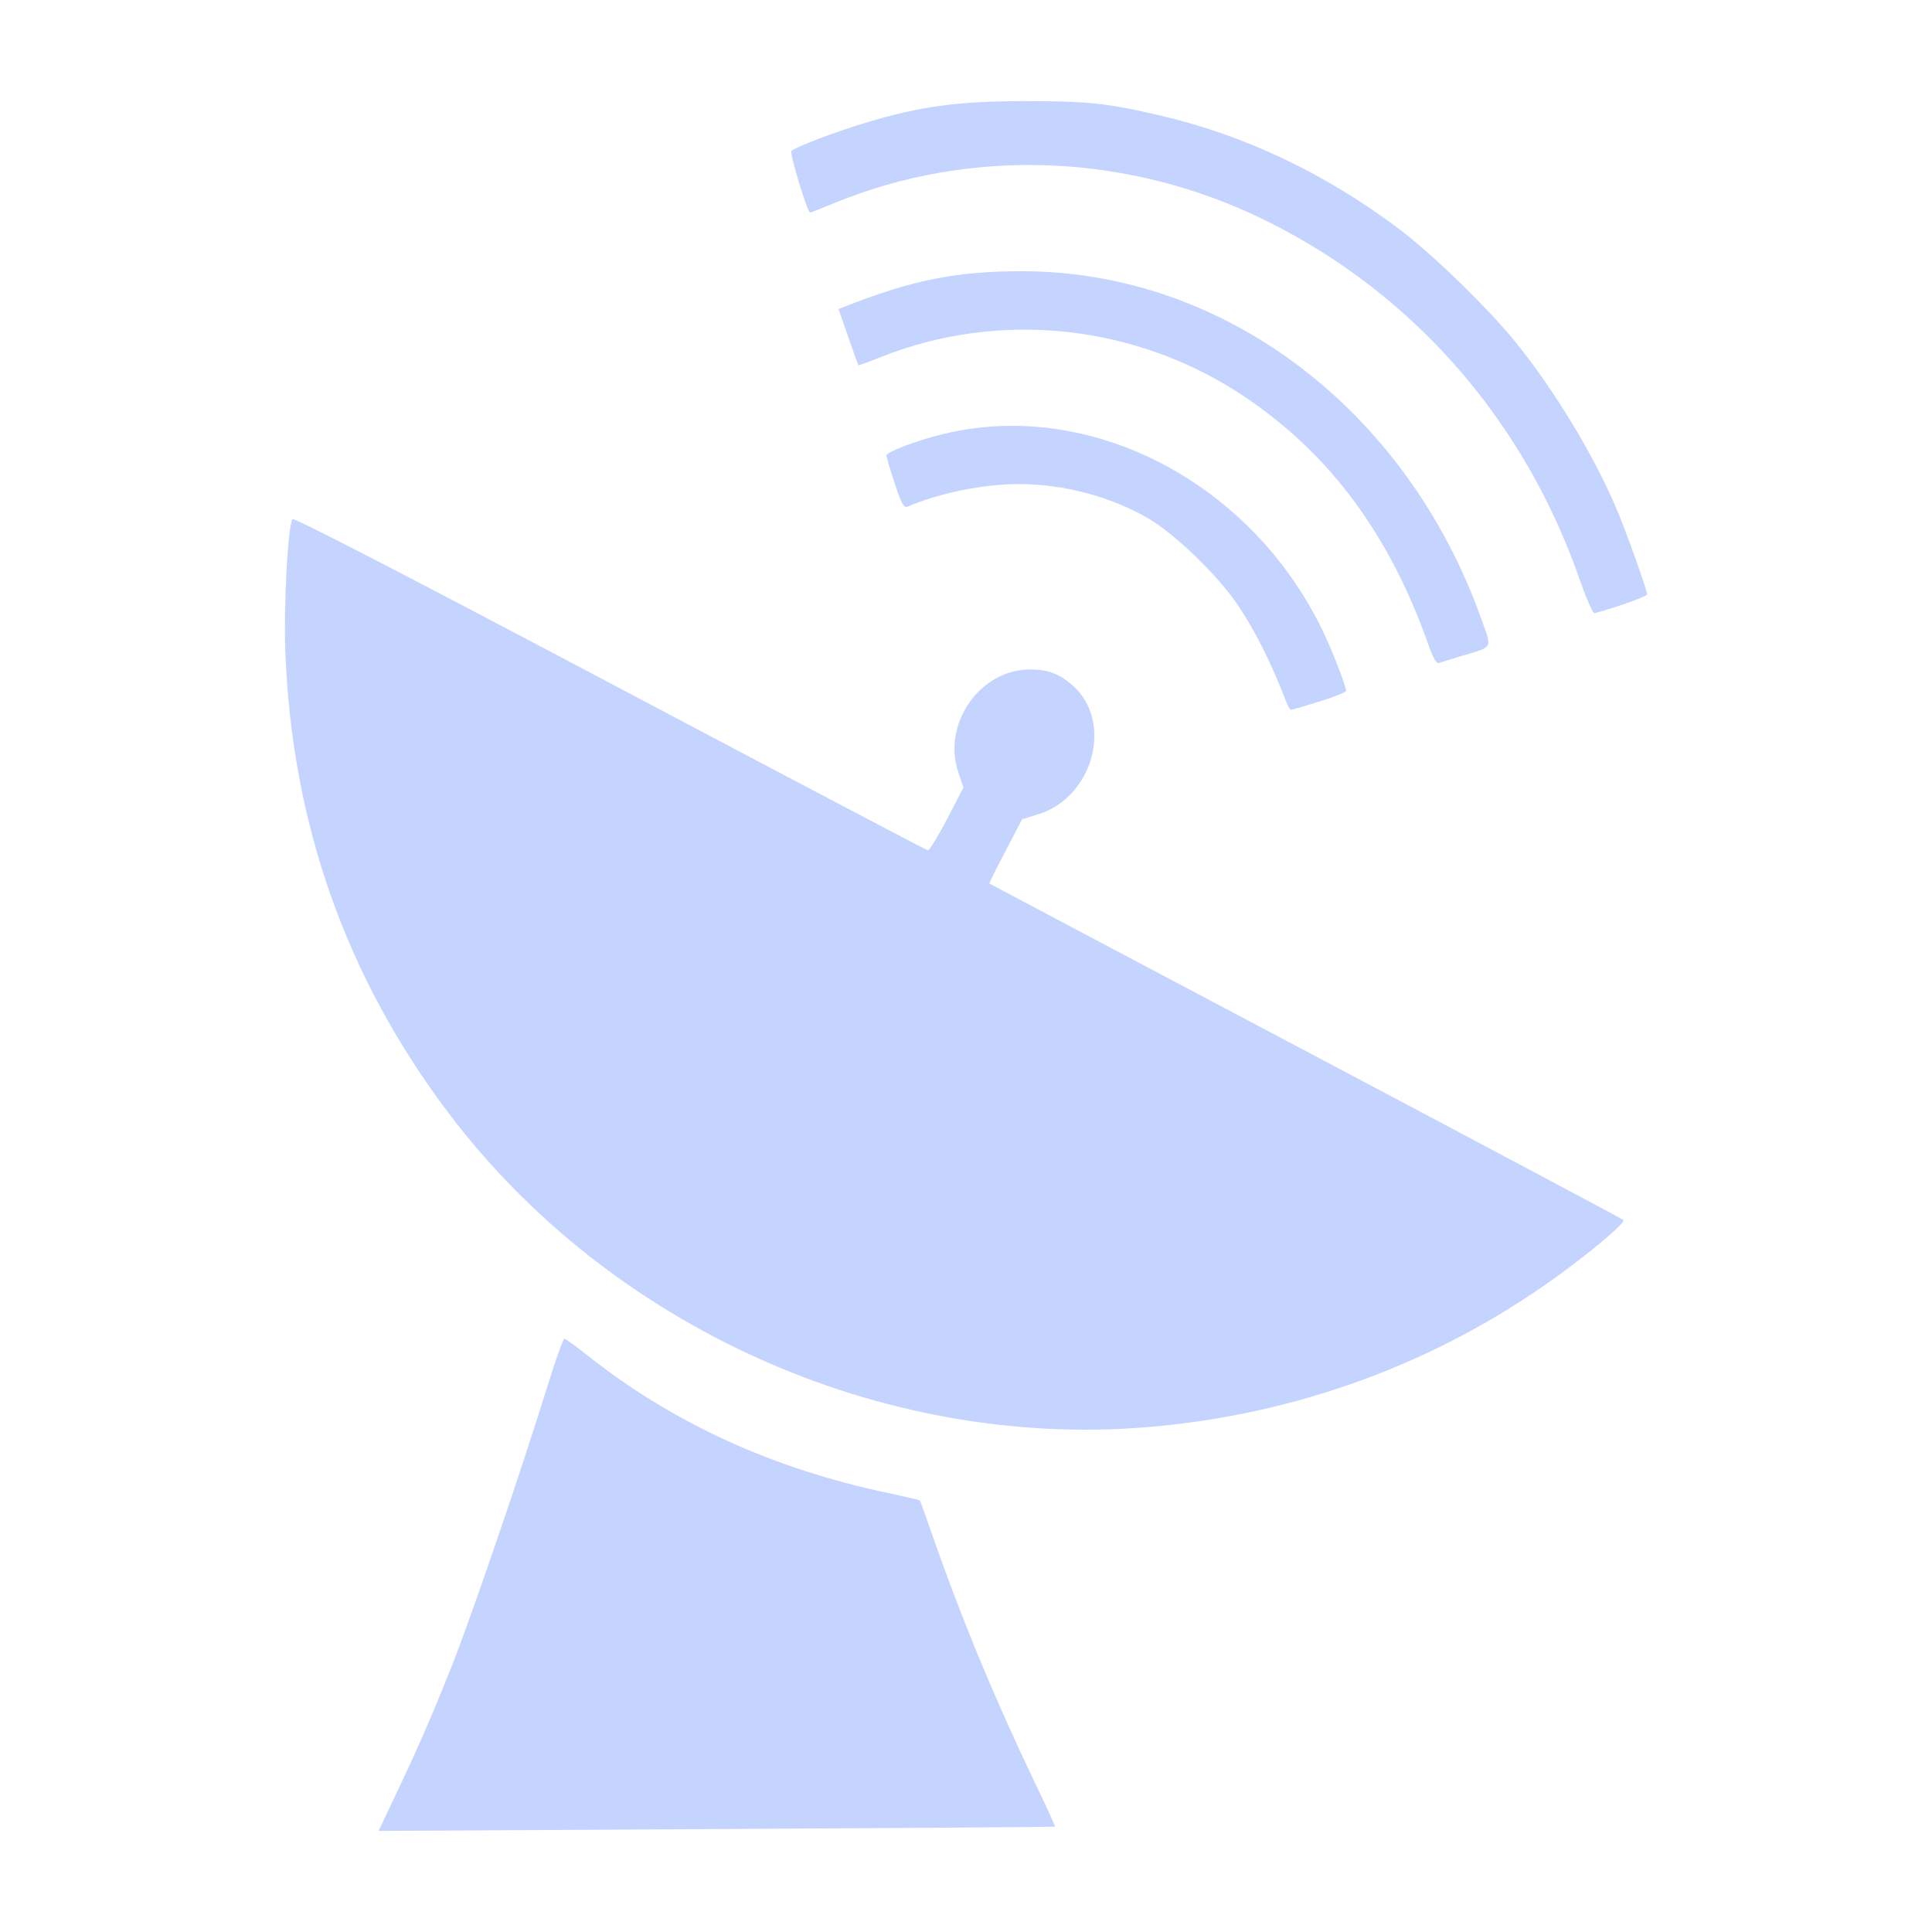<?xml version="1.0" encoding="UTF-8" standalone="no"?>
<svg xmlns="http://www.w3.org/2000/svg" height="512" viewBox="0 0 512 512" width="512" version="1.1">
 <path d="m 271.606,26.798 c -17.879,0.023 -27.76,1.361 -42.38,5.787 -8.056,2.439 -18.294,6.338 -19.498,7.411 -0.551,0.491 4.243,16.338 4.942,16.338 0.158,0 2.952,-1.092 6.187,-2.425 36.769,-15.157 79.045,-13.323 115.571,5.03 38.699,19.449 67.708,52.891 82.261,94.805 1.667,4.799 3.392,8.725 3.829,8.725 0.437,0 3.765,-0.997 7.39,-2.204 3.625,-1.207 6.589,-2.444 6.589,-2.761 0,-1.139 -5.638,-16.895 -8.168,-22.814 -6.113,-14.295 -16.346,-31.202 -26.511,-43.805 -7.419,-9.192 -22.137,-23.507 -31.228,-30.338 -19.313,-14.514 -40.584,-24.63 -62.662,-29.826 -14.389,-3.387 -19.539,-3.939 -36.326,-3.918 m -0.757,45.074 c -17.373,0 -28.972,2.303 -46.72,9.282 l -1.914,0.734 2.561,7.345 c 1.409,4.036 2.623,7.437 2.692,7.545 0.071,0.108 2.656,-0.834 5.743,-2.071 31.785,-12.727 68.246,-8.745 96.847,10.573 22.416,15.14 38.089,36.285 48.367,65.241 1.427,4.021 2.257,5.443 2.982,5.163 0.552,-0.212 3.316,-1.069 6.143,-1.914 8.284,-2.477 7.877,-1.708 5.03,-9.705 C 372.796,108.51 324.414,71.877 270.846,71.877 m -2.938,40.971 c -6.128,0.026 -12.275,0.769 -18.324,2.271 -6.841,1.699 -14.668,4.67 -14.668,5.564 0,0.449 0.987,3.806 2.204,7.457 1.825,5.477 2.416,6.536 3.384,6.128 8.454,-3.633 20.121,-5.987 29.537,-5.987 11.82,0 24.391,3.336 34.279,9.101 7.058,4.12 18.586,15.275 23.706,22.95 4.868,7.29 8.798,15.184 13.065,26.175 0.343,0.881 0.827,1.603 1.068,1.603 0.243,0 3.621,-0.998 7.501,-2.204 3.88,-1.206 7.057,-2.466 7.057,-2.805 0,-1.373 -3.924,-11.377 -6.544,-16.701 -16.276,-33.041 -49.155,-53.685 -82.261,-53.561 M 77.497,137.547 c -1.197,1.937 -2.324,22.636 -1.892,34.723 1.638,45.886 16.152,86.933 43.494,123.004 42.822,56.489 114.509,88.677 184.696,82.957 39.437,-3.216 76.686,-16.837 108.351,-39.621 9.429,-6.783 18.755,-14.655 18.096,-15.29 -0.282,-0.273 -38.18,-20.434 -84.202,-44.784 -46.03,-24.346 -83.762,-44.323 -83.853,-44.399 -0.082,-0.083 1.84,-3.947 4.273,-8.592 l 4.429,-8.458 4.117,-1.247 c 14.753,-4.469 20.173,-24.613 9.215,-34.233 -3.512,-3.082 -6.526,-4.193 -11.352,-4.185 -13.191,0.023 -23.24,14.465 -18.92,27.199 l 1.38,4.073 -4.363,8.391 c -2.404,4.62 -4.684,8.346 -5.053,8.281 -0.369,-0.065 -38.301,-20.023 -84.293,-44.354 -53.987,-28.566 -83.823,-43.961 -84.141,-43.448 m 72.096,217.218 c -0.331,0 -2.316,5.529 -4.408,12.287 -7.017,22.682 -20.473,62.033 -25.508,74.615 -5.603,13.998 -8.718,21.142 -15.002,34.389 l -4.319,9.132 89.542,-0.49 c 49.252,-0.268 89.617,-0.545 89.724,-0.623 0.1,-0.079 -2.345,-5.412 -5.43,-11.842 -10.439,-21.745 -19.389,-43.351 -26.978,-65.106 -1.776,-5.094 -3.317,-9.37 -3.428,-9.505 -0.109,-0.135 -3.964,-1.036 -8.548,-2.004 -30.565,-6.451 -57.077,-18.603 -79.576,-36.481 -3.017,-2.397 -5.746,-4.363 -6.083,-4.363" style="fill:#C4D4FF;fill-rule:evenodd"/>
</svg>
